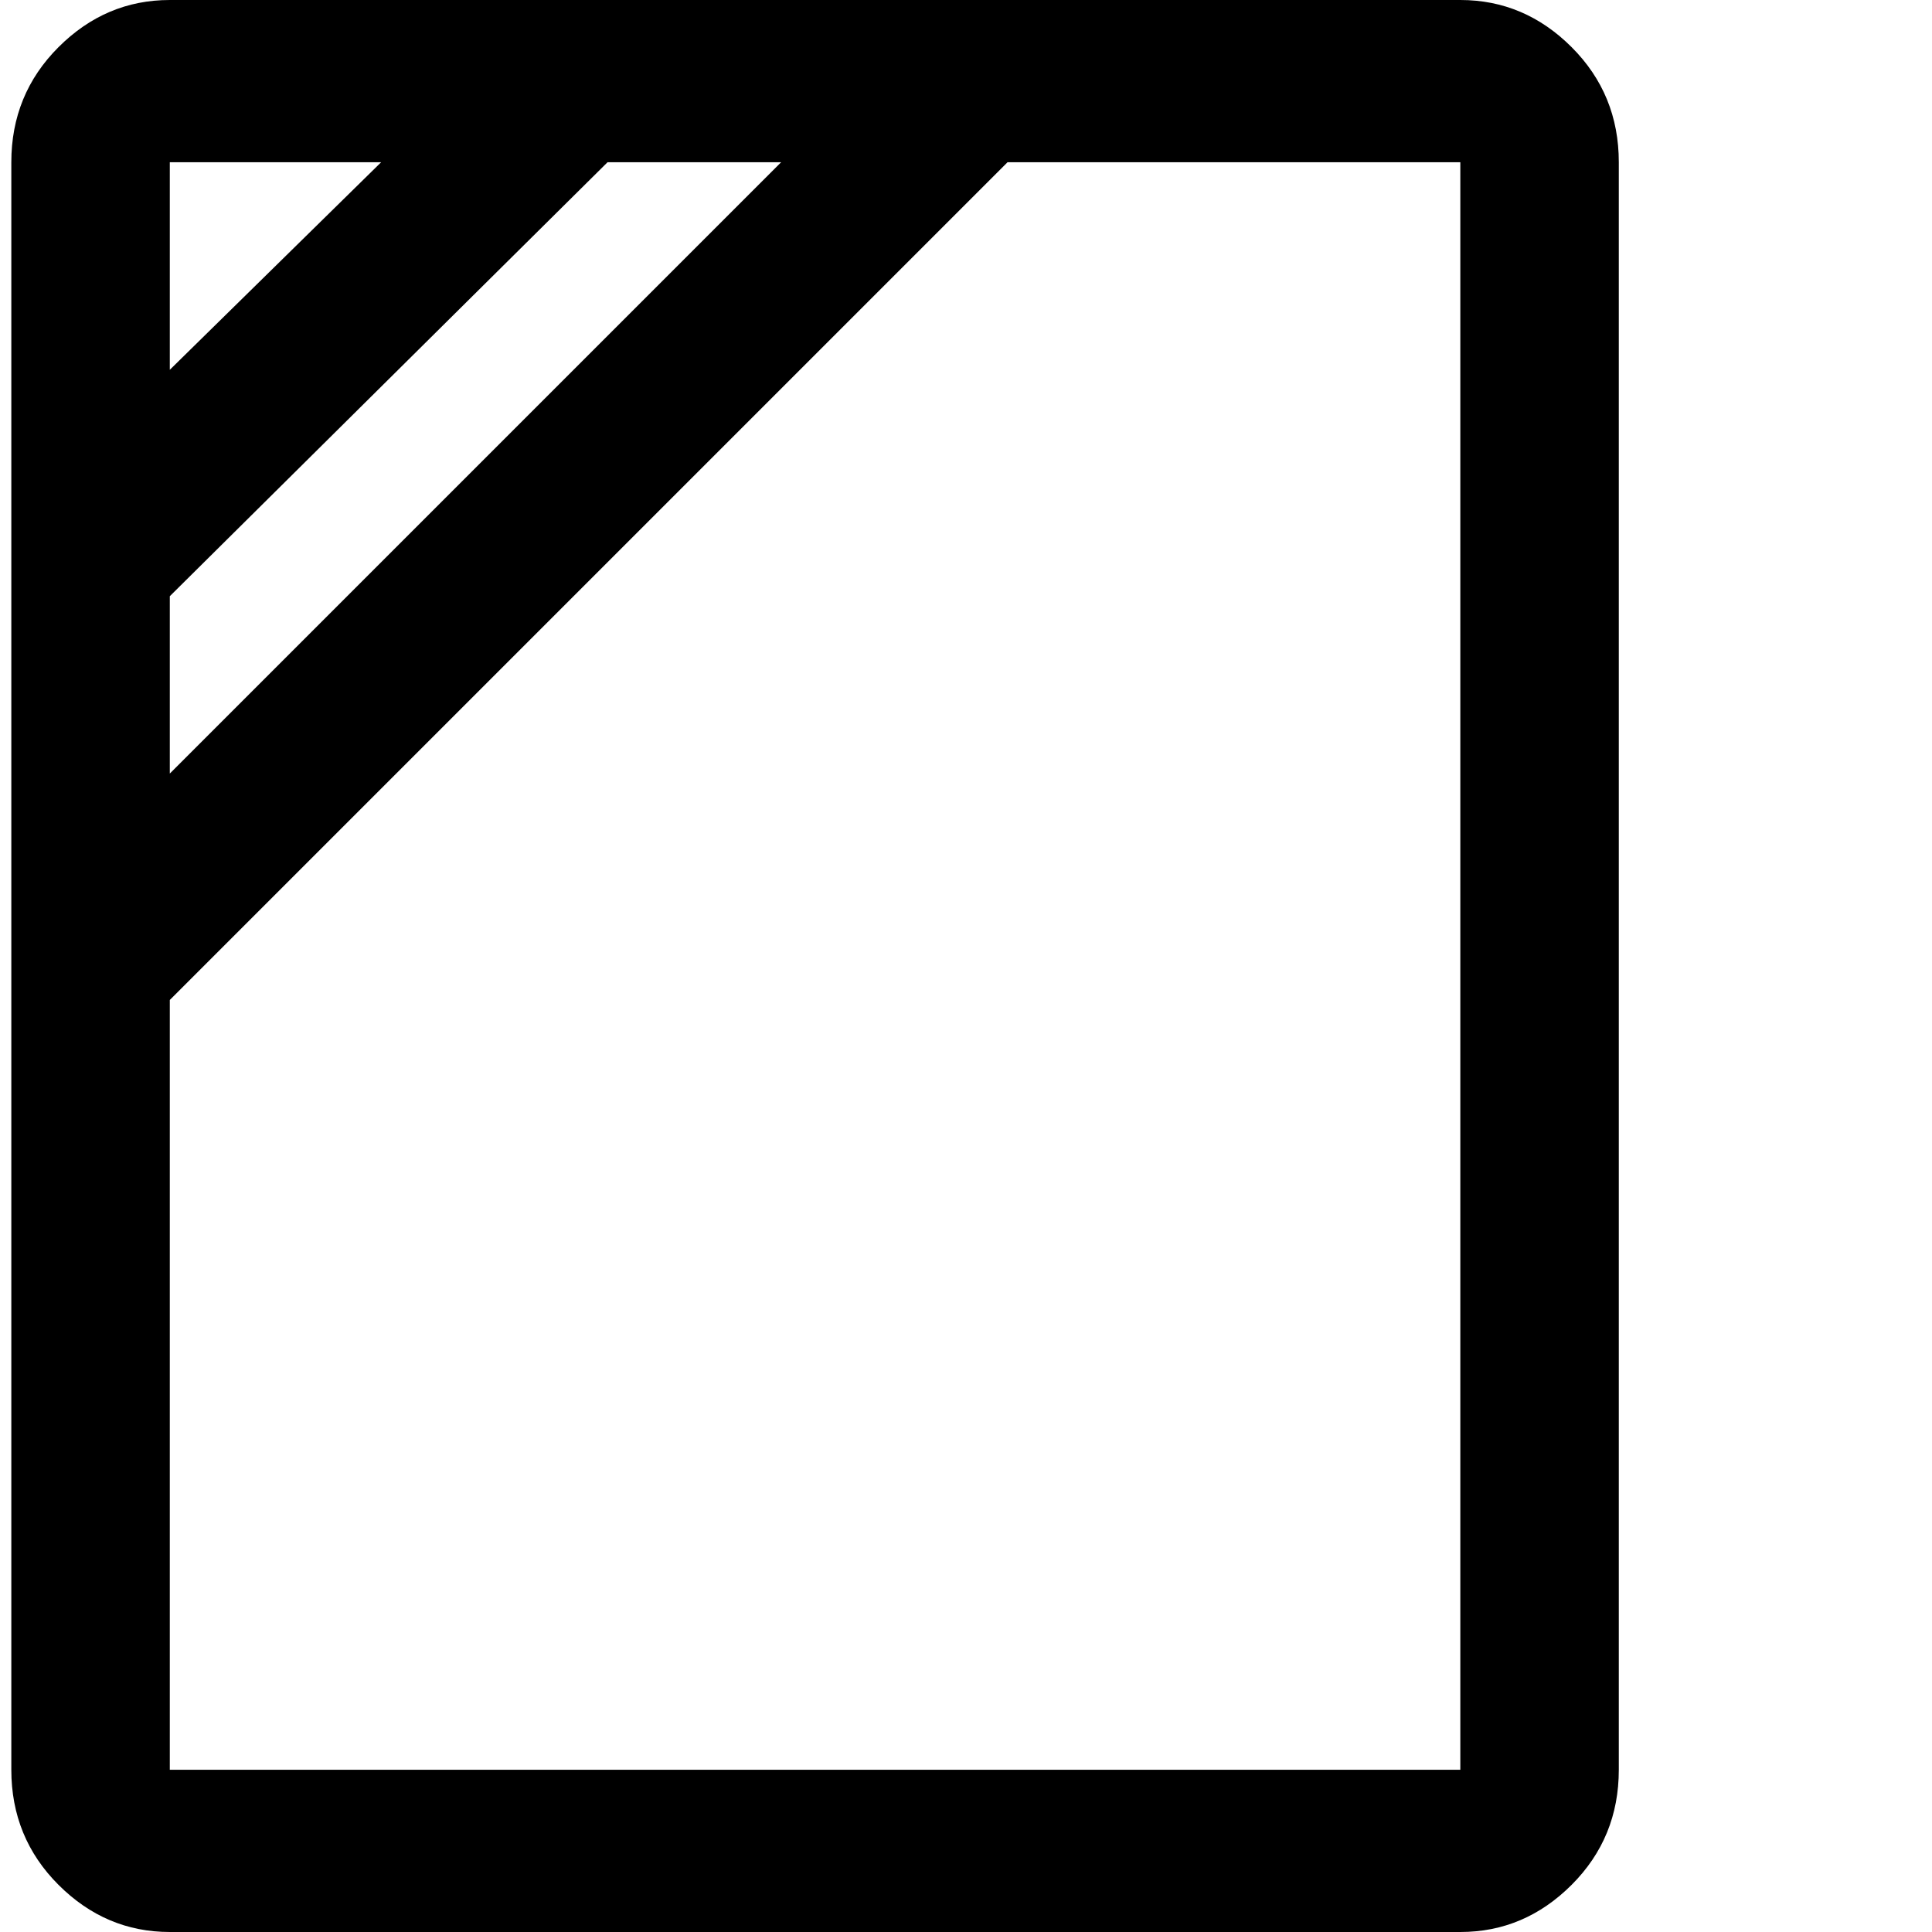 <svg xmlns="http://www.w3.org/2000/svg" version="1.1" viewBox="0 0 512 512" fill="currentColor"><path fill="currentColor" d="M3 43v426q0 18 12.5 30.5T45 512h342q17 0 29.5-12.5T429 469V43q0-18-12.5-30.5T387 0H45Q28 0 15.5 12.5T3 43m98 0L45 98V43zM45 158L161 43h46L45 205zm342 311H45V265L267 43h120z"/></svg>